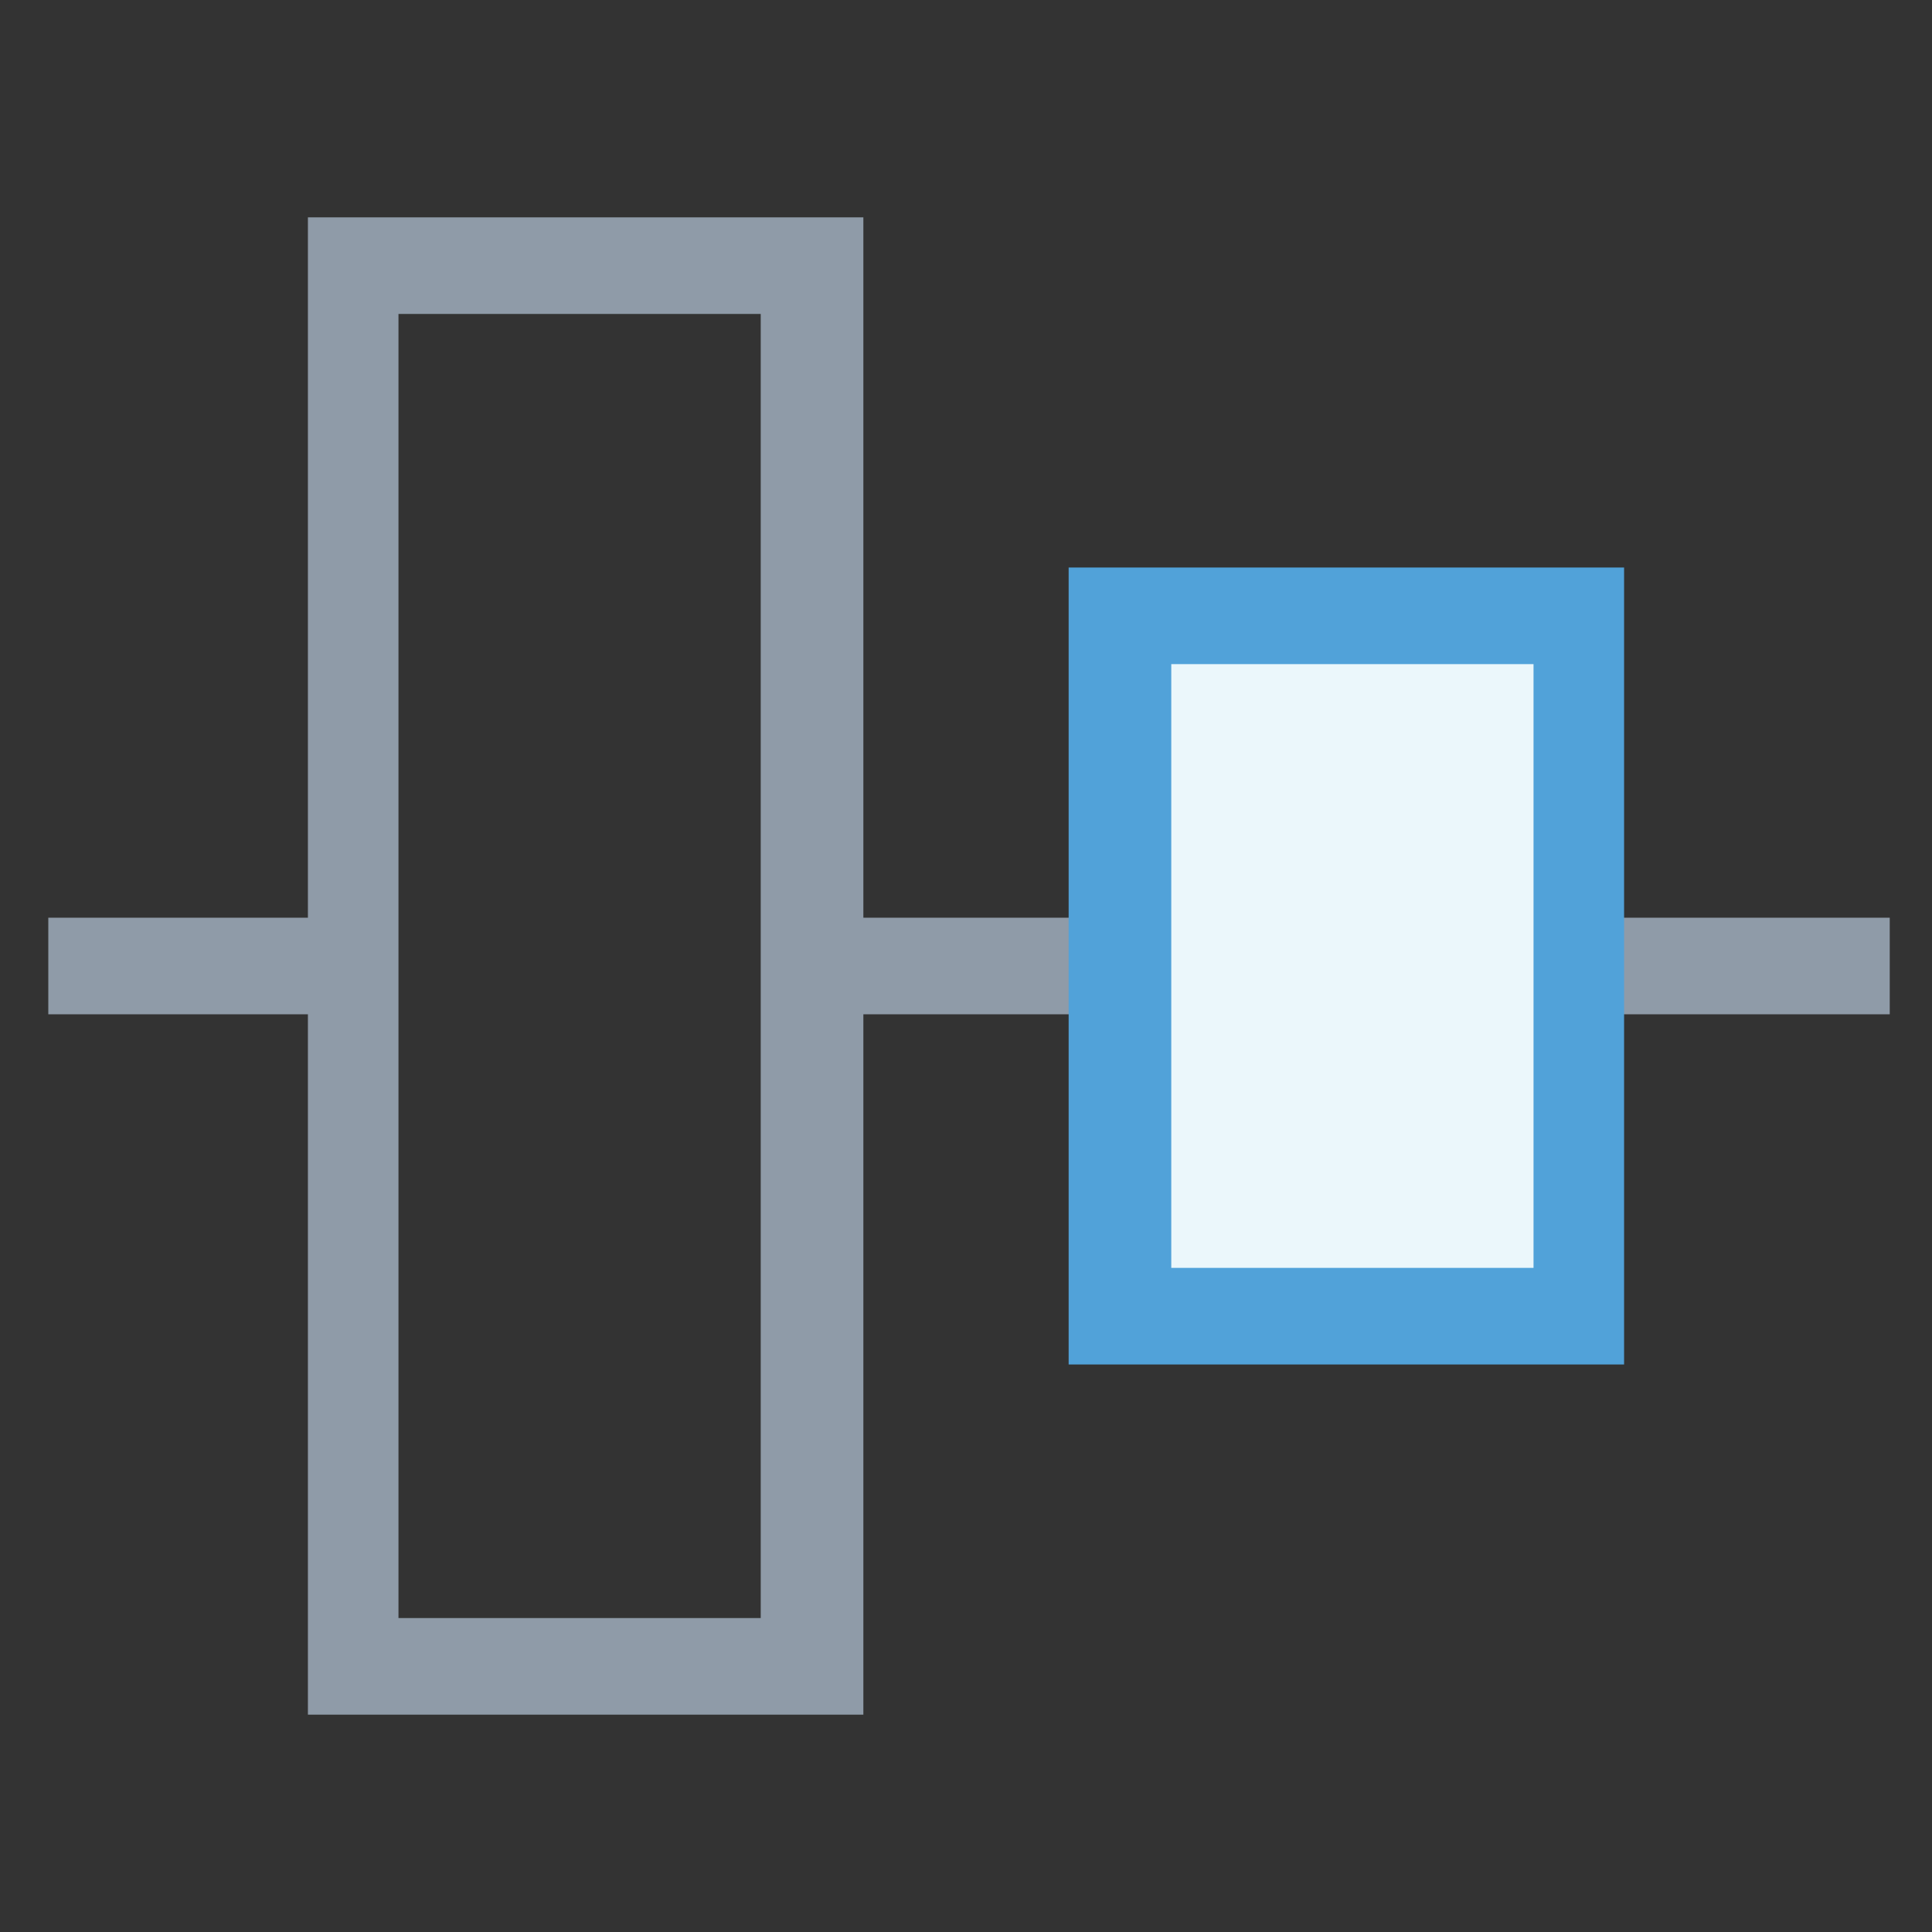 <?xml version="1.0" encoding="utf-8"?>
<!-- Generator: Adobe Illustrator 18.0.0, SVG Export Plug-In . SVG Version: 6.00 Build 0)  -->
<!DOCTYPE svg PUBLIC "-//W3C//DTD SVG 1.1//EN" "http://www.w3.org/Graphics/SVG/1.1/DTD/svg11.dtd">
<svg version="1.1" id="Layer_1" xmlns="http://www.w3.org/2000/svg" xmlns:xlink="http://www.w3.org/1999/xlink" x="0px" y="0px"
	 viewBox="0 0 32 32" enable-background="new 0 0 32 32" xml:space="preserve">
<rect x="0" y="0" width="32" height="32" fill="#333333" stroke="none"/>
<g>
	<g>
		<rect x="26.3" y="15.2" fill="#8F9BA8" width="5" height="1.6"/>
	</g>
	<g>
		<rect x="13.5" y="15.2" fill="#8F9BA8" width="5" height="1.6"/>
	</g>
	<g>
		<rect x="0.8" y="15.2" fill="#8F9BA8" width="5.1" height="1.6"/>
	</g>
	<g>
		<rect x="18.6" y="10.2" fill="#EBF7FB" width="7.6" height="11.6"/>
		<path fill="#51A2D9" d="M26.9,22.6h-9.2V9.4h9.2V22.6z M19.4,21h6V11h-6V21z"/>
	</g>
	<g>
		<path fill="#8F9BA8" d="M14.2,28.4H5.1V3.6h9.2V28.4z M6.6,26.8h6V5.2h-6V26.8z"/>
	</g>
</g>
</svg>
